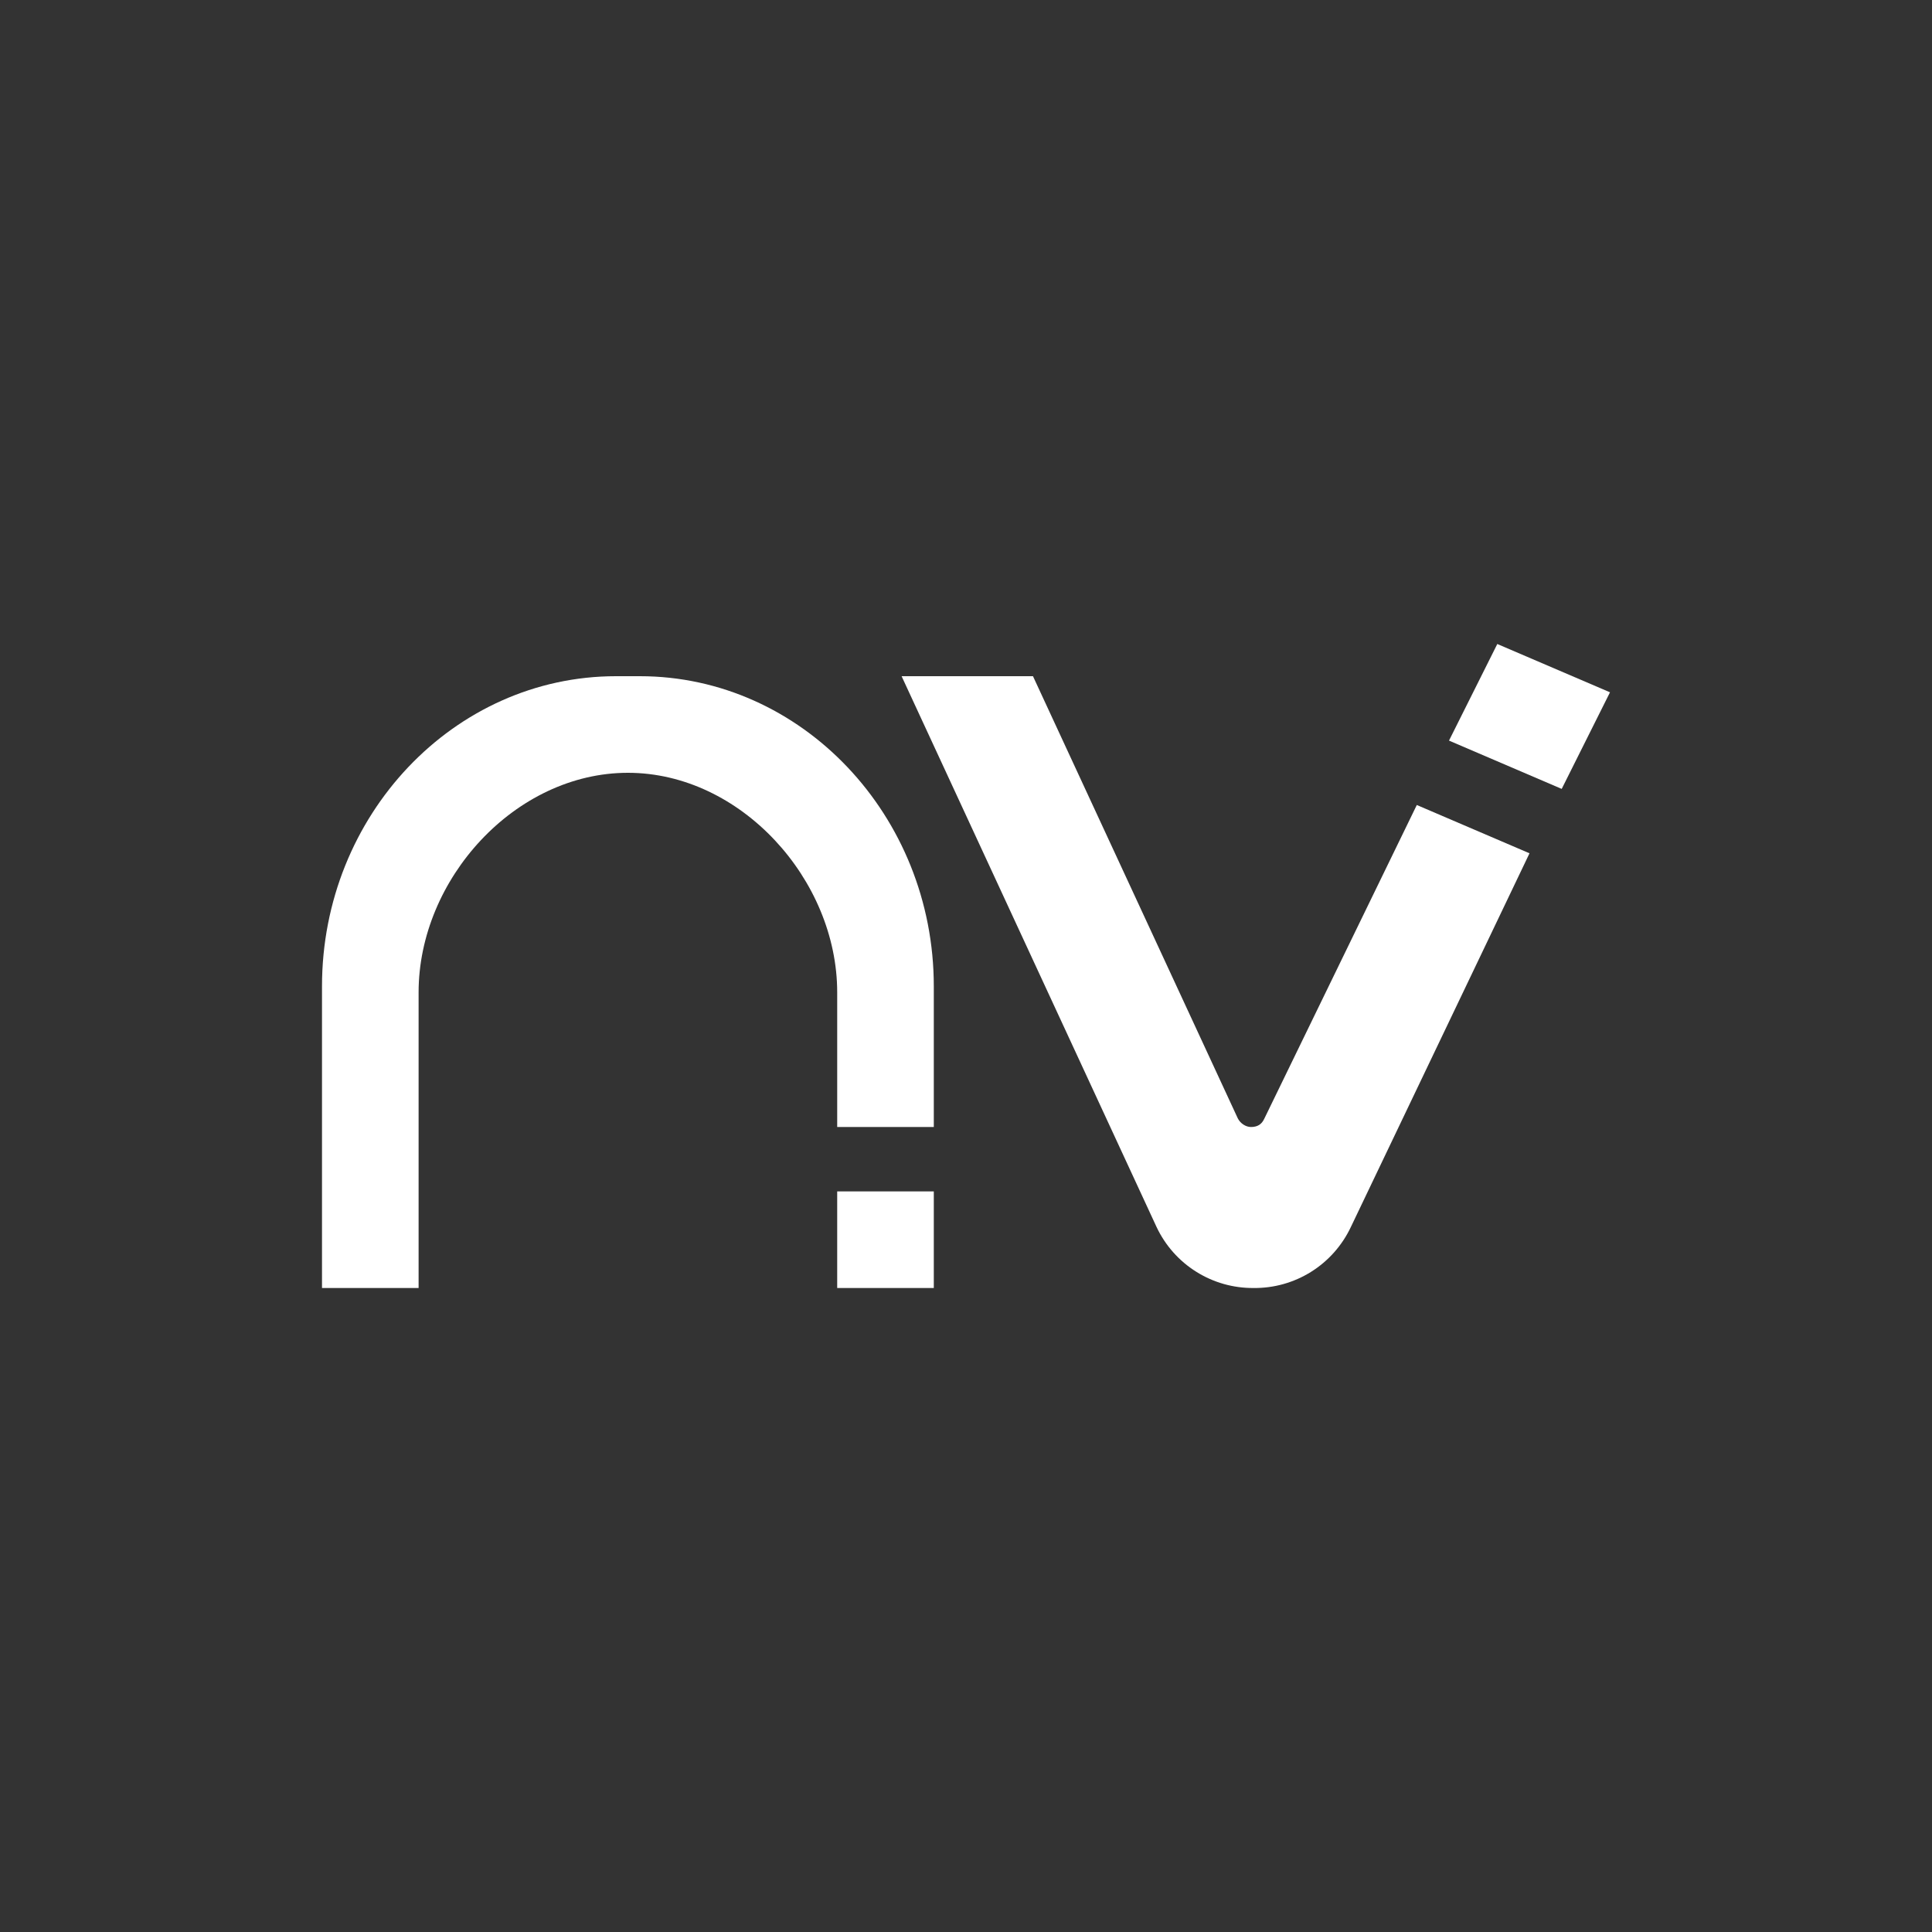 <svg width="24" height="24" viewBox="0 0 24 24" fill="none" xmlns="http://www.w3.org/2000/svg">
<rect x="0" y="0" width="24" height="24" fill="#333333" stroke="none"/>
<path d="M4 16H5.2V12.328C5.2 10.92 6.4 9.6 7.8 9.6C9.2 9.6 10.4 10.924 10.4 12.328V14H11.6V12.252C11.6 10.132 9.96 8.4 7.948 8.4H7.652C5.64 8.4 4 10.128 4 12.252V16Z" fill="white"/>
<path d="M10.4 16V14.8H11.6V16H10.4Z" fill="white"/>
<path d="M11.2 8.4H12.832L15.376 13.892C15.408 13.956 15.476 14 15.54 14C15.62 14 15.672 13.968 15.704 13.9L17.6 10L19 10.6L16.78 15.244C16.672 15.472 16.501 15.665 16.287 15.799C16.073 15.933 15.825 16.003 15.572 16C15.32 16.002 15.073 15.932 14.86 15.798C14.646 15.664 14.476 15.472 14.368 15.244L11.2 8.4Z" fill="white"/>
<path d="M18.6 8L18 9.2L19.4 9.8L20 8.6L18.6 8Z" fill="white"/>
</svg>
